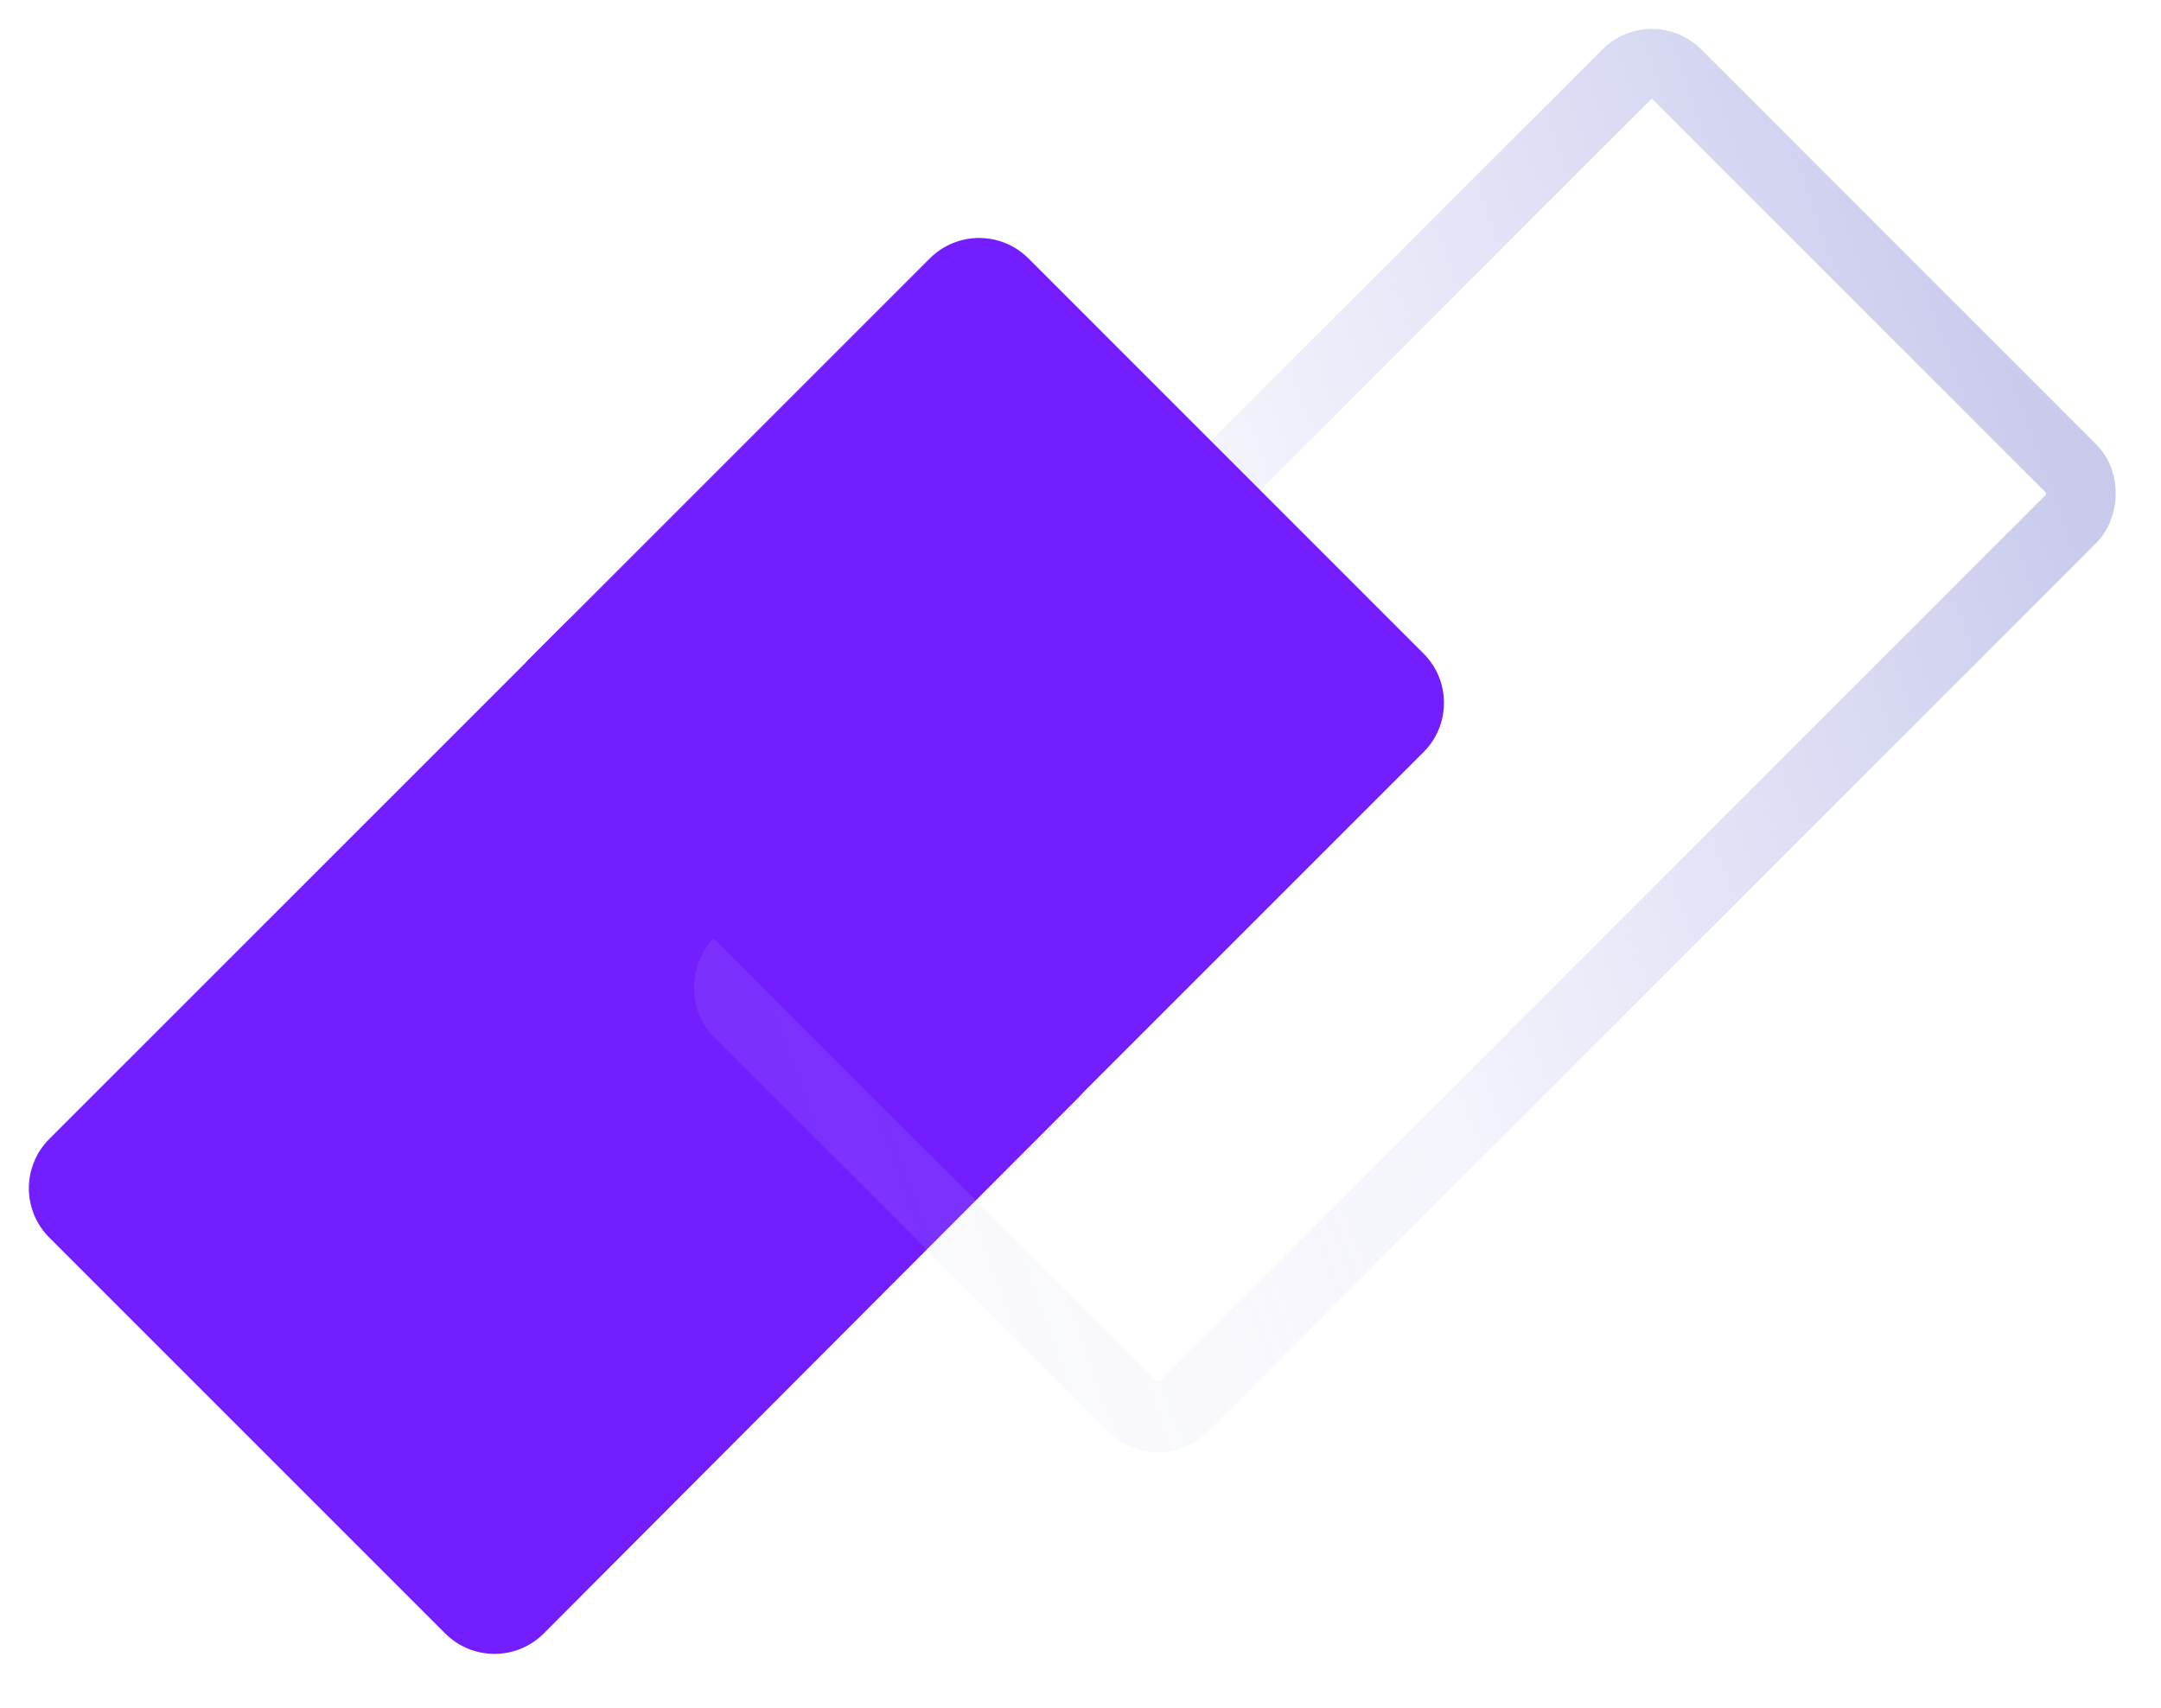 <svg width="62" height="49" viewBox="0 0 62 49" fill="none" xmlns="http://www.w3.org/2000/svg">
<path d="M16.19 17.904C16.943 17.151 18.154 17.12 18.944 17.834L30.865 28.591C31.714 29.358 31.749 30.679 30.941 31.489L15.603 46.864C14.822 47.647 13.555 47.648 12.773 46.866L1.414 35.507C0.633 34.726 0.633 33.46 1.414 32.679L16.19 17.904Z" fill="#721EFF"/>
<rect x="47.391" y="1.414" width="18.033" height="38.066" rx="1" transform="rotate(45 47.391 1.414)" stroke="url(#paint0_linear_6610_51)" stroke-width="2" stroke-linejoin="round"/>
<path d="M26.677 7.414C27.458 6.633 28.724 6.633 29.506 7.414L40.842 18.751C41.623 19.532 41.623 20.798 40.842 21.579L29.395 33.026C28.614 33.807 27.348 33.807 26.567 33.026L15.23 21.689C14.449 20.908 14.449 19.642 15.23 18.861L26.677 7.414Z" fill="#721EFF"/>
<defs>
<linearGradient id="paint0_linear_6610_51" x1="66.874" y1="0.525" x2="48.017" y2="40.631" gradientUnits="userSpaceOnUse">
<stop stop-color="#C6C7EA"/>
<stop offset="0.568" stop-color="#CACBF2" stop-opacity="0.2"/>
<stop offset="0.792" stop-color="#CCCEF0" stop-opacity="0.12"/>
<stop offset="0.99" stop-color="#CFD0F4" stop-opacity="0.1"/>
</linearGradient>
</defs>
</svg>
